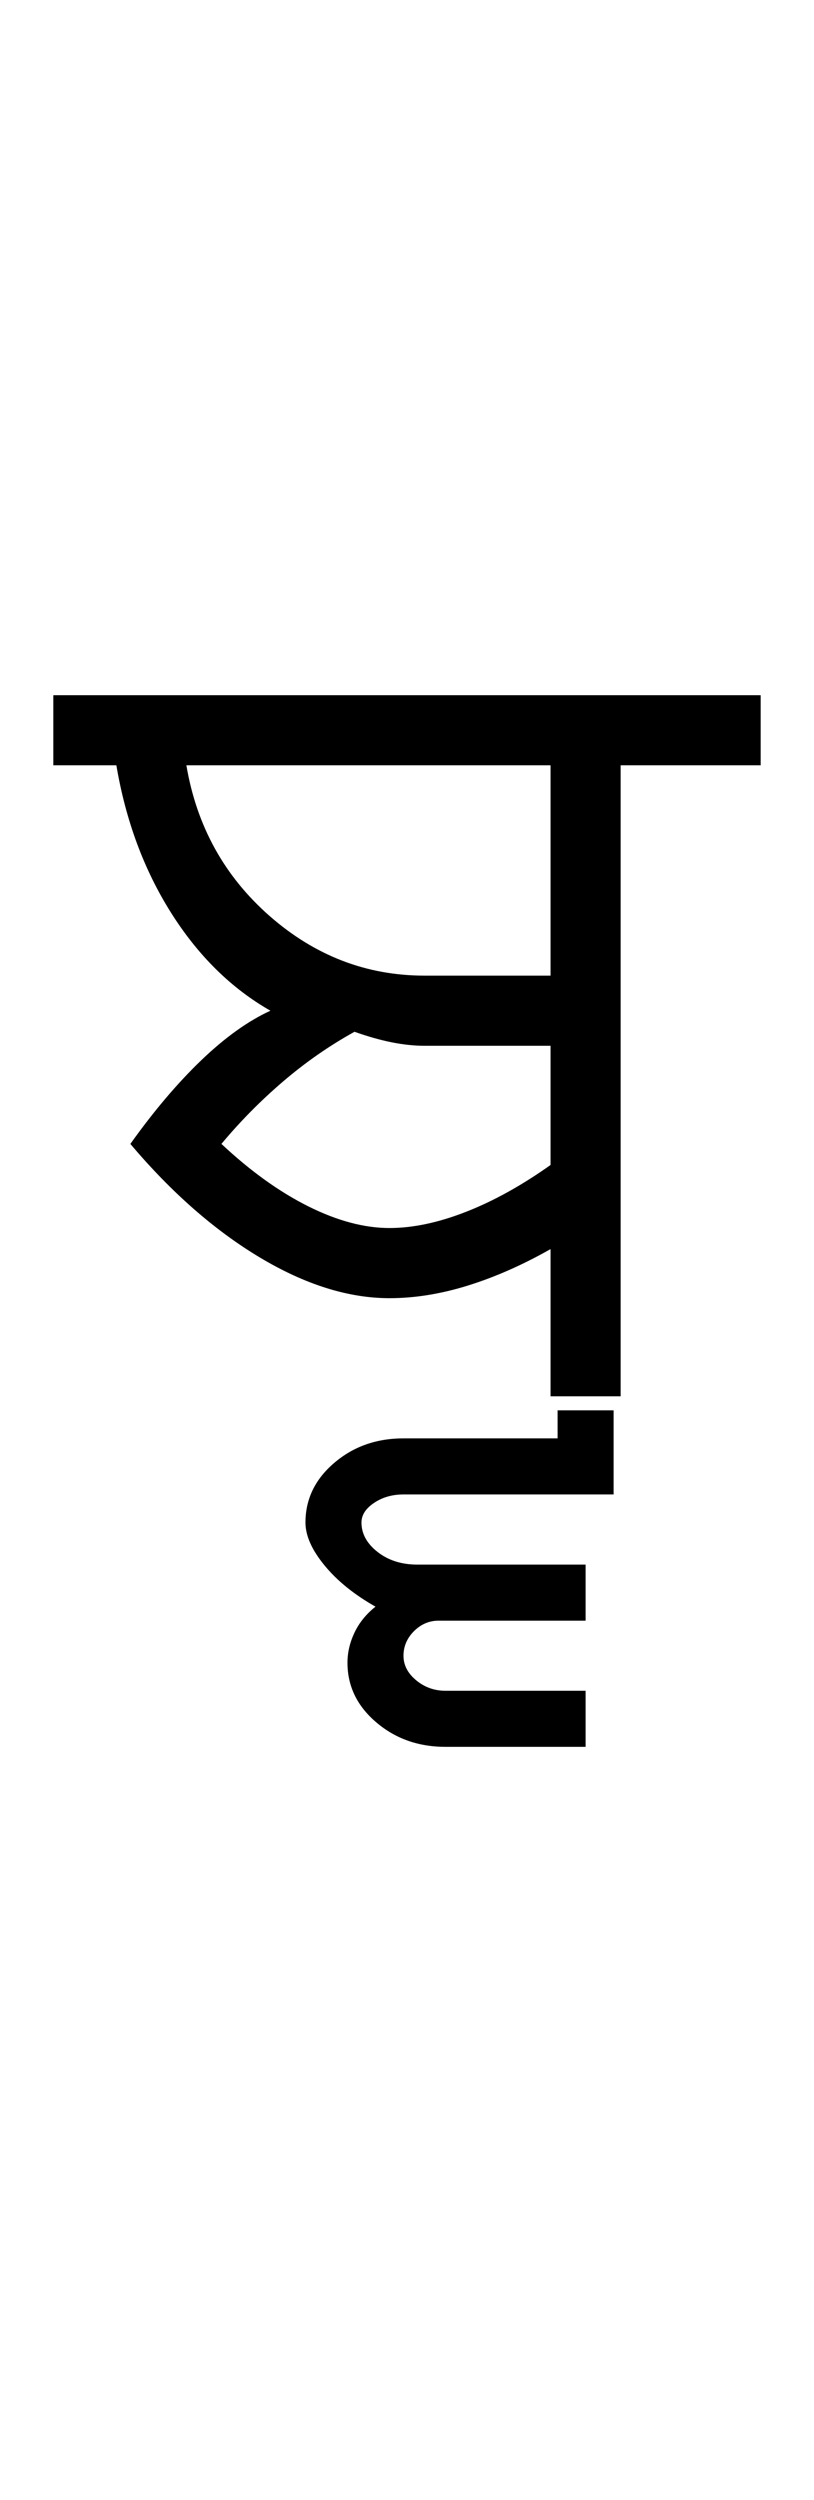 <?xml version="1.0" encoding="UTF-8"?>
<svg xmlns="http://www.w3.org/2000/svg" xmlns:xlink="http://www.w3.org/1999/xlink" width="193.457pt" height="593.5pt" viewBox="0 0 193.457 593.5" version="1.1">
<defs>
<g>
<symbol overflow="visible" id="glyph0-0">
<path style="stroke:none;" d="M 33.297 -233.031 L 233.031 -233.031 L 233.031 0 L 33.297 0 Z M 216.391 -16.641 L 216.391 -216.391 L 49.938 -216.391 L 49.938 -16.641 Z M 216.391 -16.641 "/>
</symbol>
<symbol overflow="visible" id="glyph0-1">
<path style="stroke:none;" d="M 164.781 -166.453 L 164.781 -149.812 L 131.5 -149.812 L 131.5 0 L 114.844 0 L 114.844 -34.953 C 108.188 -31.18 101.641 -28.297 95.203 -26.297 C 88.773 -24.297 82.562 -23.297 76.562 -23.297 C 66.801 -23.297 56.535 -26.516 45.766 -32.953 C 35.004 -39.391 24.742 -48.379 14.984 -59.922 C 20.523 -67.691 26.125 -74.297 31.781 -79.734 C 37.445 -85.172 42.941 -89.109 48.266 -91.547 C 38.941 -96.867 31.062 -104.633 24.625 -114.844 C 18.195 -125.051 13.875 -136.707 11.656 -149.812 L -3.328 -149.812 L -3.328 -166.453 Z M 28.297 -149.812 C 30.734 -135.383 37.332 -123.453 48.094 -114.016 C 58.863 -104.586 71.129 -99.875 84.891 -99.875 L 114.844 -99.875 L 114.844 -149.812 Z M 36.625 -59.922 C 43.5 -53.484 50.375 -48.547 57.25 -45.109 C 64.133 -41.672 70.57 -39.953 76.562 -39.953 C 82.113 -39.953 88.16 -41.227 94.703 -43.781 C 101.254 -46.332 107.969 -50.047 114.844 -54.922 L 114.844 -83.219 L 84.891 -83.219 C 82.453 -83.219 79.844 -83.492 77.062 -84.047 C 74.289 -84.609 71.352 -85.441 68.25 -86.547 C 62.25 -83.223 56.586 -79.285 51.266 -74.734 C 45.941 -70.18 41.062 -65.242 36.625 -59.922 Z M 36.625 -59.922 "/>
</symbol>
<symbol overflow="visible" id="glyph0-2">
<path style="stroke:none;" d="M -104.859 29.969 C -104.859 24.414 -102.582 19.695 -98.031 15.812 C -93.488 11.926 -88 9.984 -81.562 9.984 L -44.938 9.984 L -44.938 3.328 L -31.625 3.328 L -31.625 23.297 L -81.562 23.297 C -84.227 23.297 -86.555 23.961 -88.547 25.297 C -90.547 26.629 -91.547 28.188 -91.547 29.969 C -91.547 32.625 -90.27 34.953 -87.719 36.953 C -85.164 38.953 -82.004 39.953 -78.234 39.953 L -38.281 39.953 L -38.281 53.266 L -73.234 53.266 C -75.453 53.266 -77.395 54.094 -79.062 55.75 C -80.727 57.414 -81.562 59.363 -81.562 61.594 C -81.562 63.812 -80.562 65.75 -78.562 67.406 C -76.562 69.07 -74.234 69.906 -71.578 69.906 L -38.281 69.906 L -38.281 83.219 L -71.578 83.219 C -78.016 83.219 -83.504 81.273 -88.047 77.391 C -92.598 73.516 -94.875 68.801 -94.875 63.25 C -94.875 60.812 -94.316 58.426 -93.203 56.094 C -92.098 53.758 -90.438 51.707 -88.219 49.938 C -93.32 47.051 -97.367 43.773 -100.359 40.109 C -103.359 36.453 -104.859 33.07 -104.859 29.969 Z M -104.859 29.969 "/>
</symbol>
</g>
</defs>
<g id="surface1">
<rect x="0" y="0" width="193.457" height="593.5" style="fill:rgb(100%,100%,100%);fill-opacity:1;stroke:none;"/>
<g style="fill:rgb(0%,0%,0%);fill-opacity:1;">
  <use xlink:href="#glyph0-1" x="16" y="331.5"/>
  <use xlink:href="#glyph0-2" x="177.457" y="331.5"/>
</g>
</g>
</svg>
